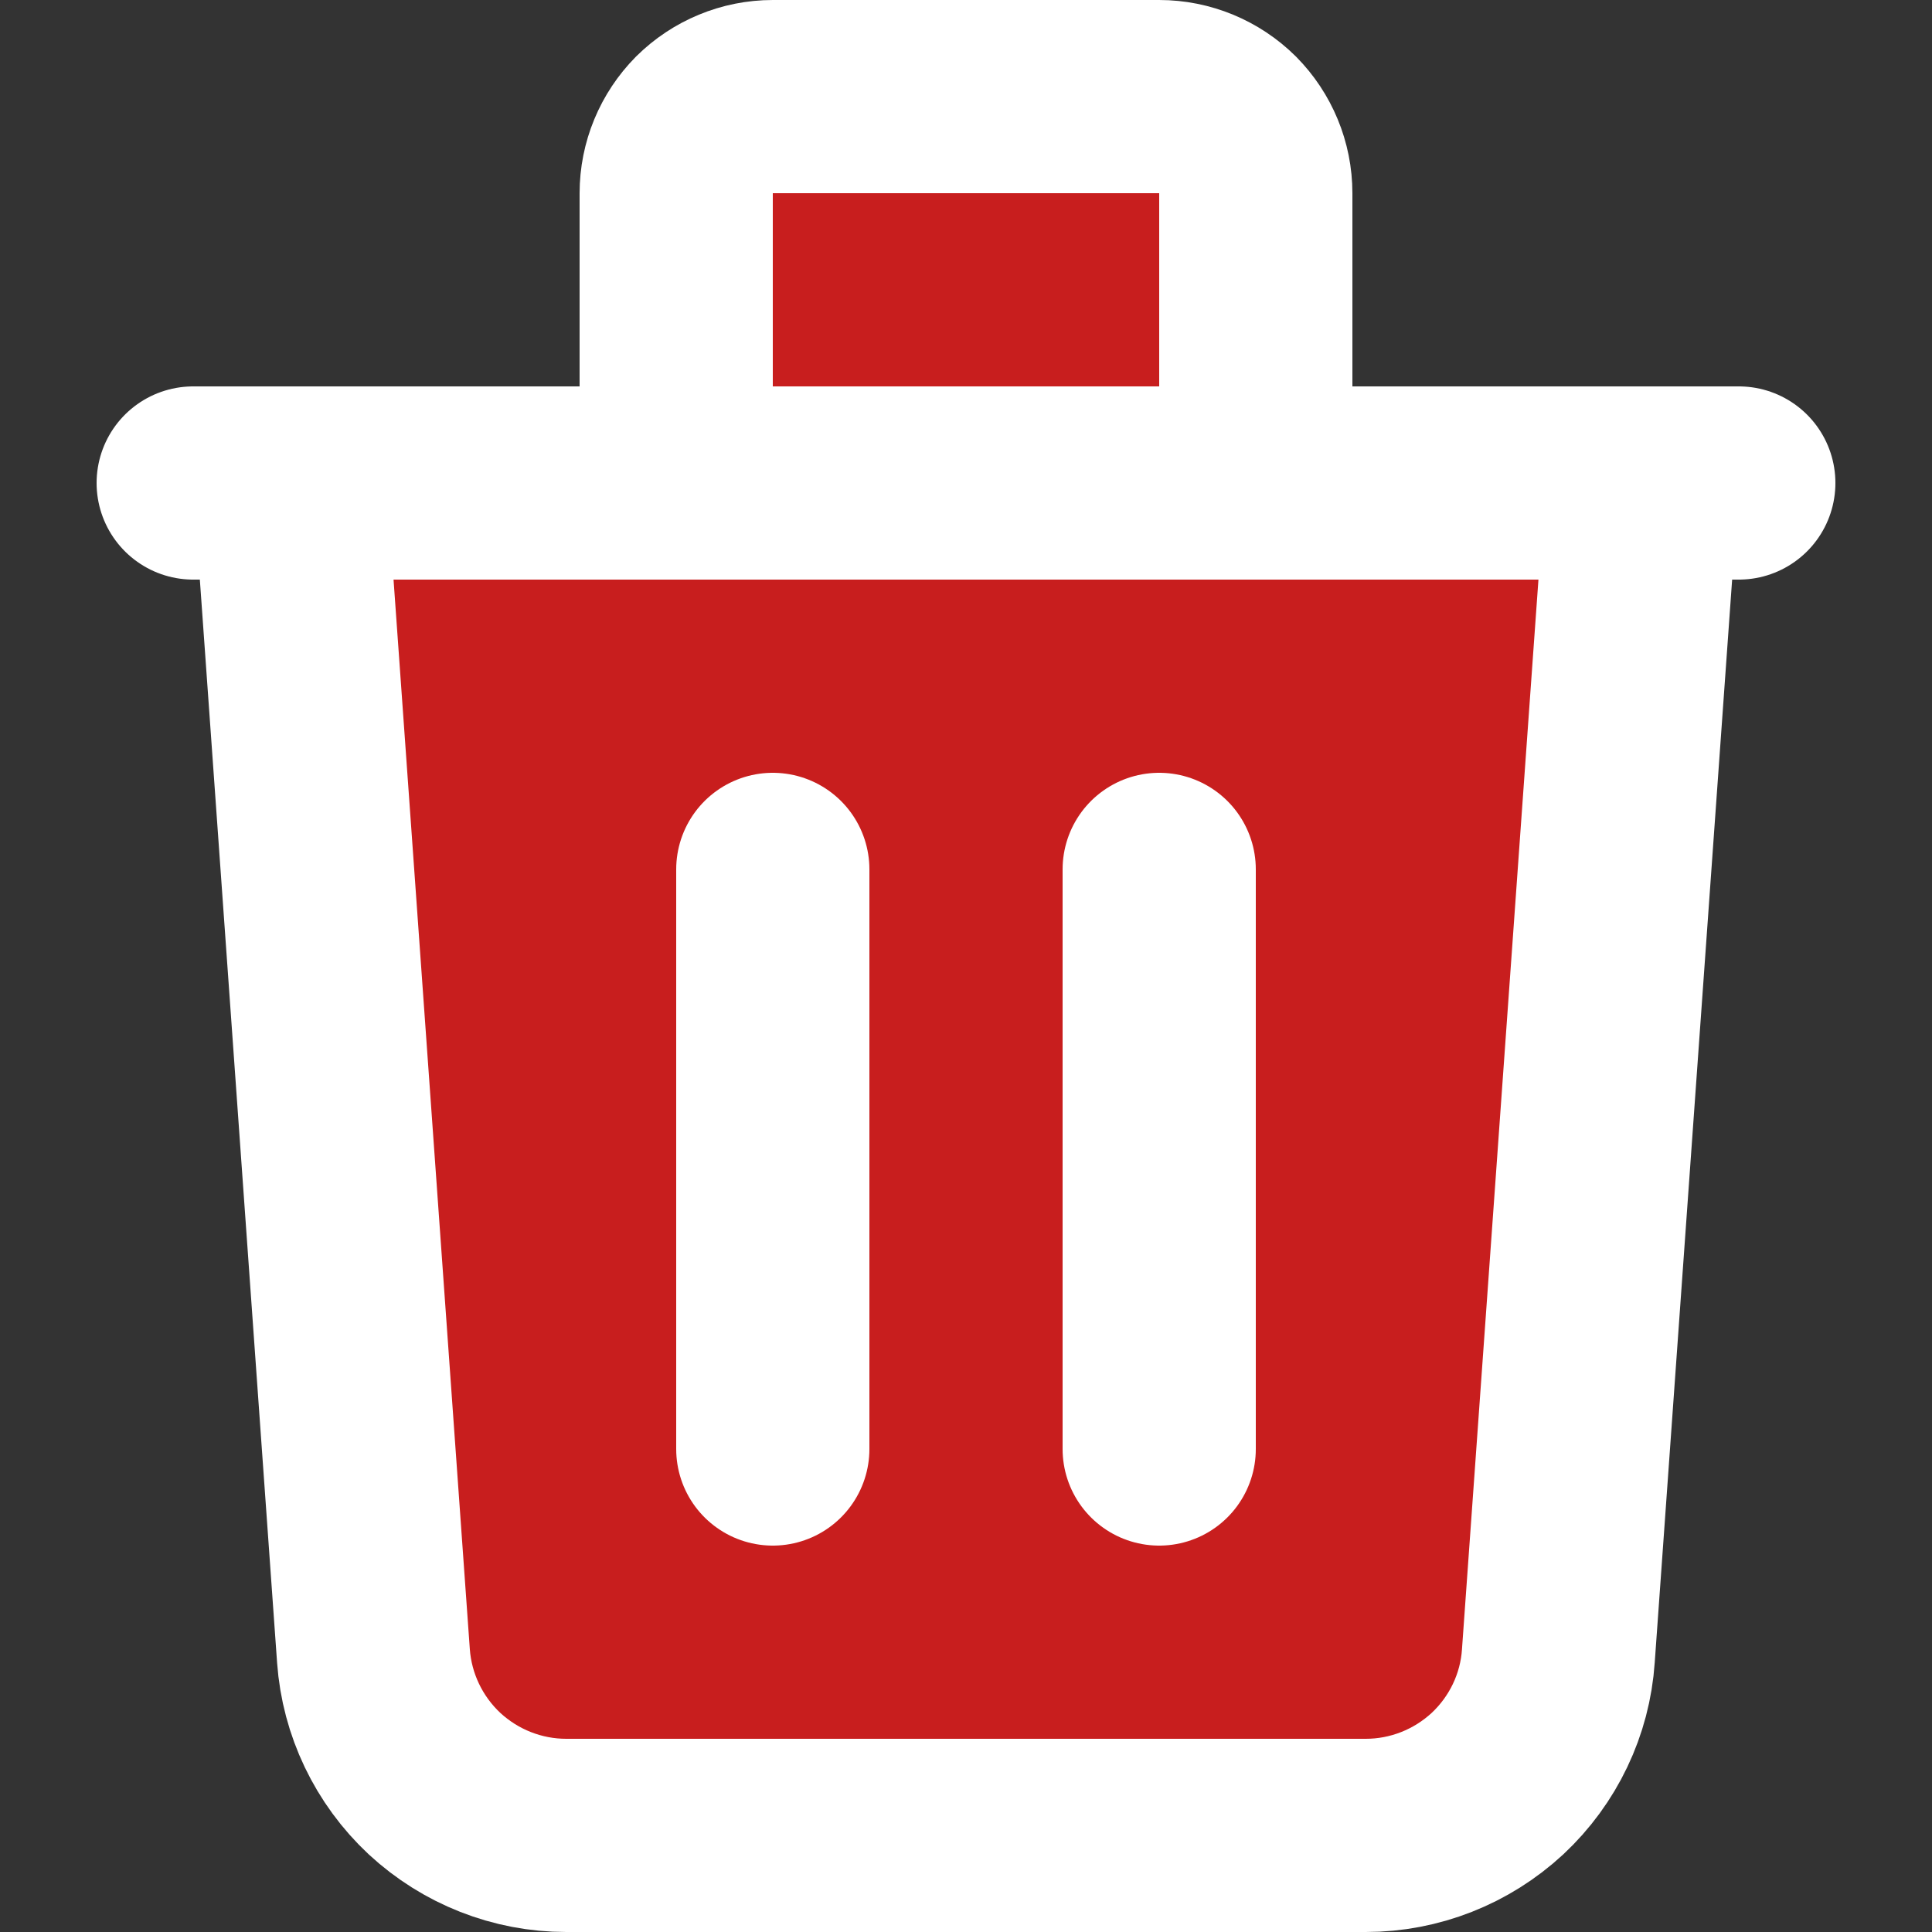 <svg width="10" height="10" viewBox="0 0 10 10" fill="none"
    xmlns="http://www.w3.org/2000/svg">
    <rect x="0" y="0" width="10" height="10" fill="#333333" stroke="none"/>
    <path
        d="M8.5 2.5L8.066 8.571C8.049 8.823 7.936 9.059 7.751 9.232C7.565 9.404 7.322 9.5 7.069 9.5H2.931C2.678 9.5 2.435 9.404 2.249 9.232C2.064 9.059 1.951 8.823 1.933 8.571L1.5 2.5H3.5V1C3.5 0.867 3.553 0.74 3.646 0.646C3.74 0.553 3.867 0.5 4 0.5H6C6.133 0.5 6.26 0.553 6.354 0.646C6.447 0.74 6.5 0.867 6.5 1V2.5H8.5Z"
        fill="#C81E1E" />
    <path
        d="M4 4.5V7.5M6 4.5V7.5M1 2.5H9M8.5 2.5L8.066 8.571C8.049 8.823 7.936 9.059 7.751 9.232C7.565 9.404 7.322 9.5 7.069 9.5H2.931C2.678 9.5 2.435 9.404 2.249 9.232C2.064 9.059 1.951 8.823 1.933 8.571L1.5 2.5H8.5ZM6.5 2.5V1C6.5 0.867 6.447 0.74 6.354 0.646C6.26 0.553 6.133 0.5 6 0.5H4C3.867 0.5 3.74 0.553 3.646 0.646C3.553 0.74 3.5 0.867 3.5 1V2.5H6.5Z"
        stroke="white" stroke-linecap="round" stroke-linejoin="round" />
</svg>